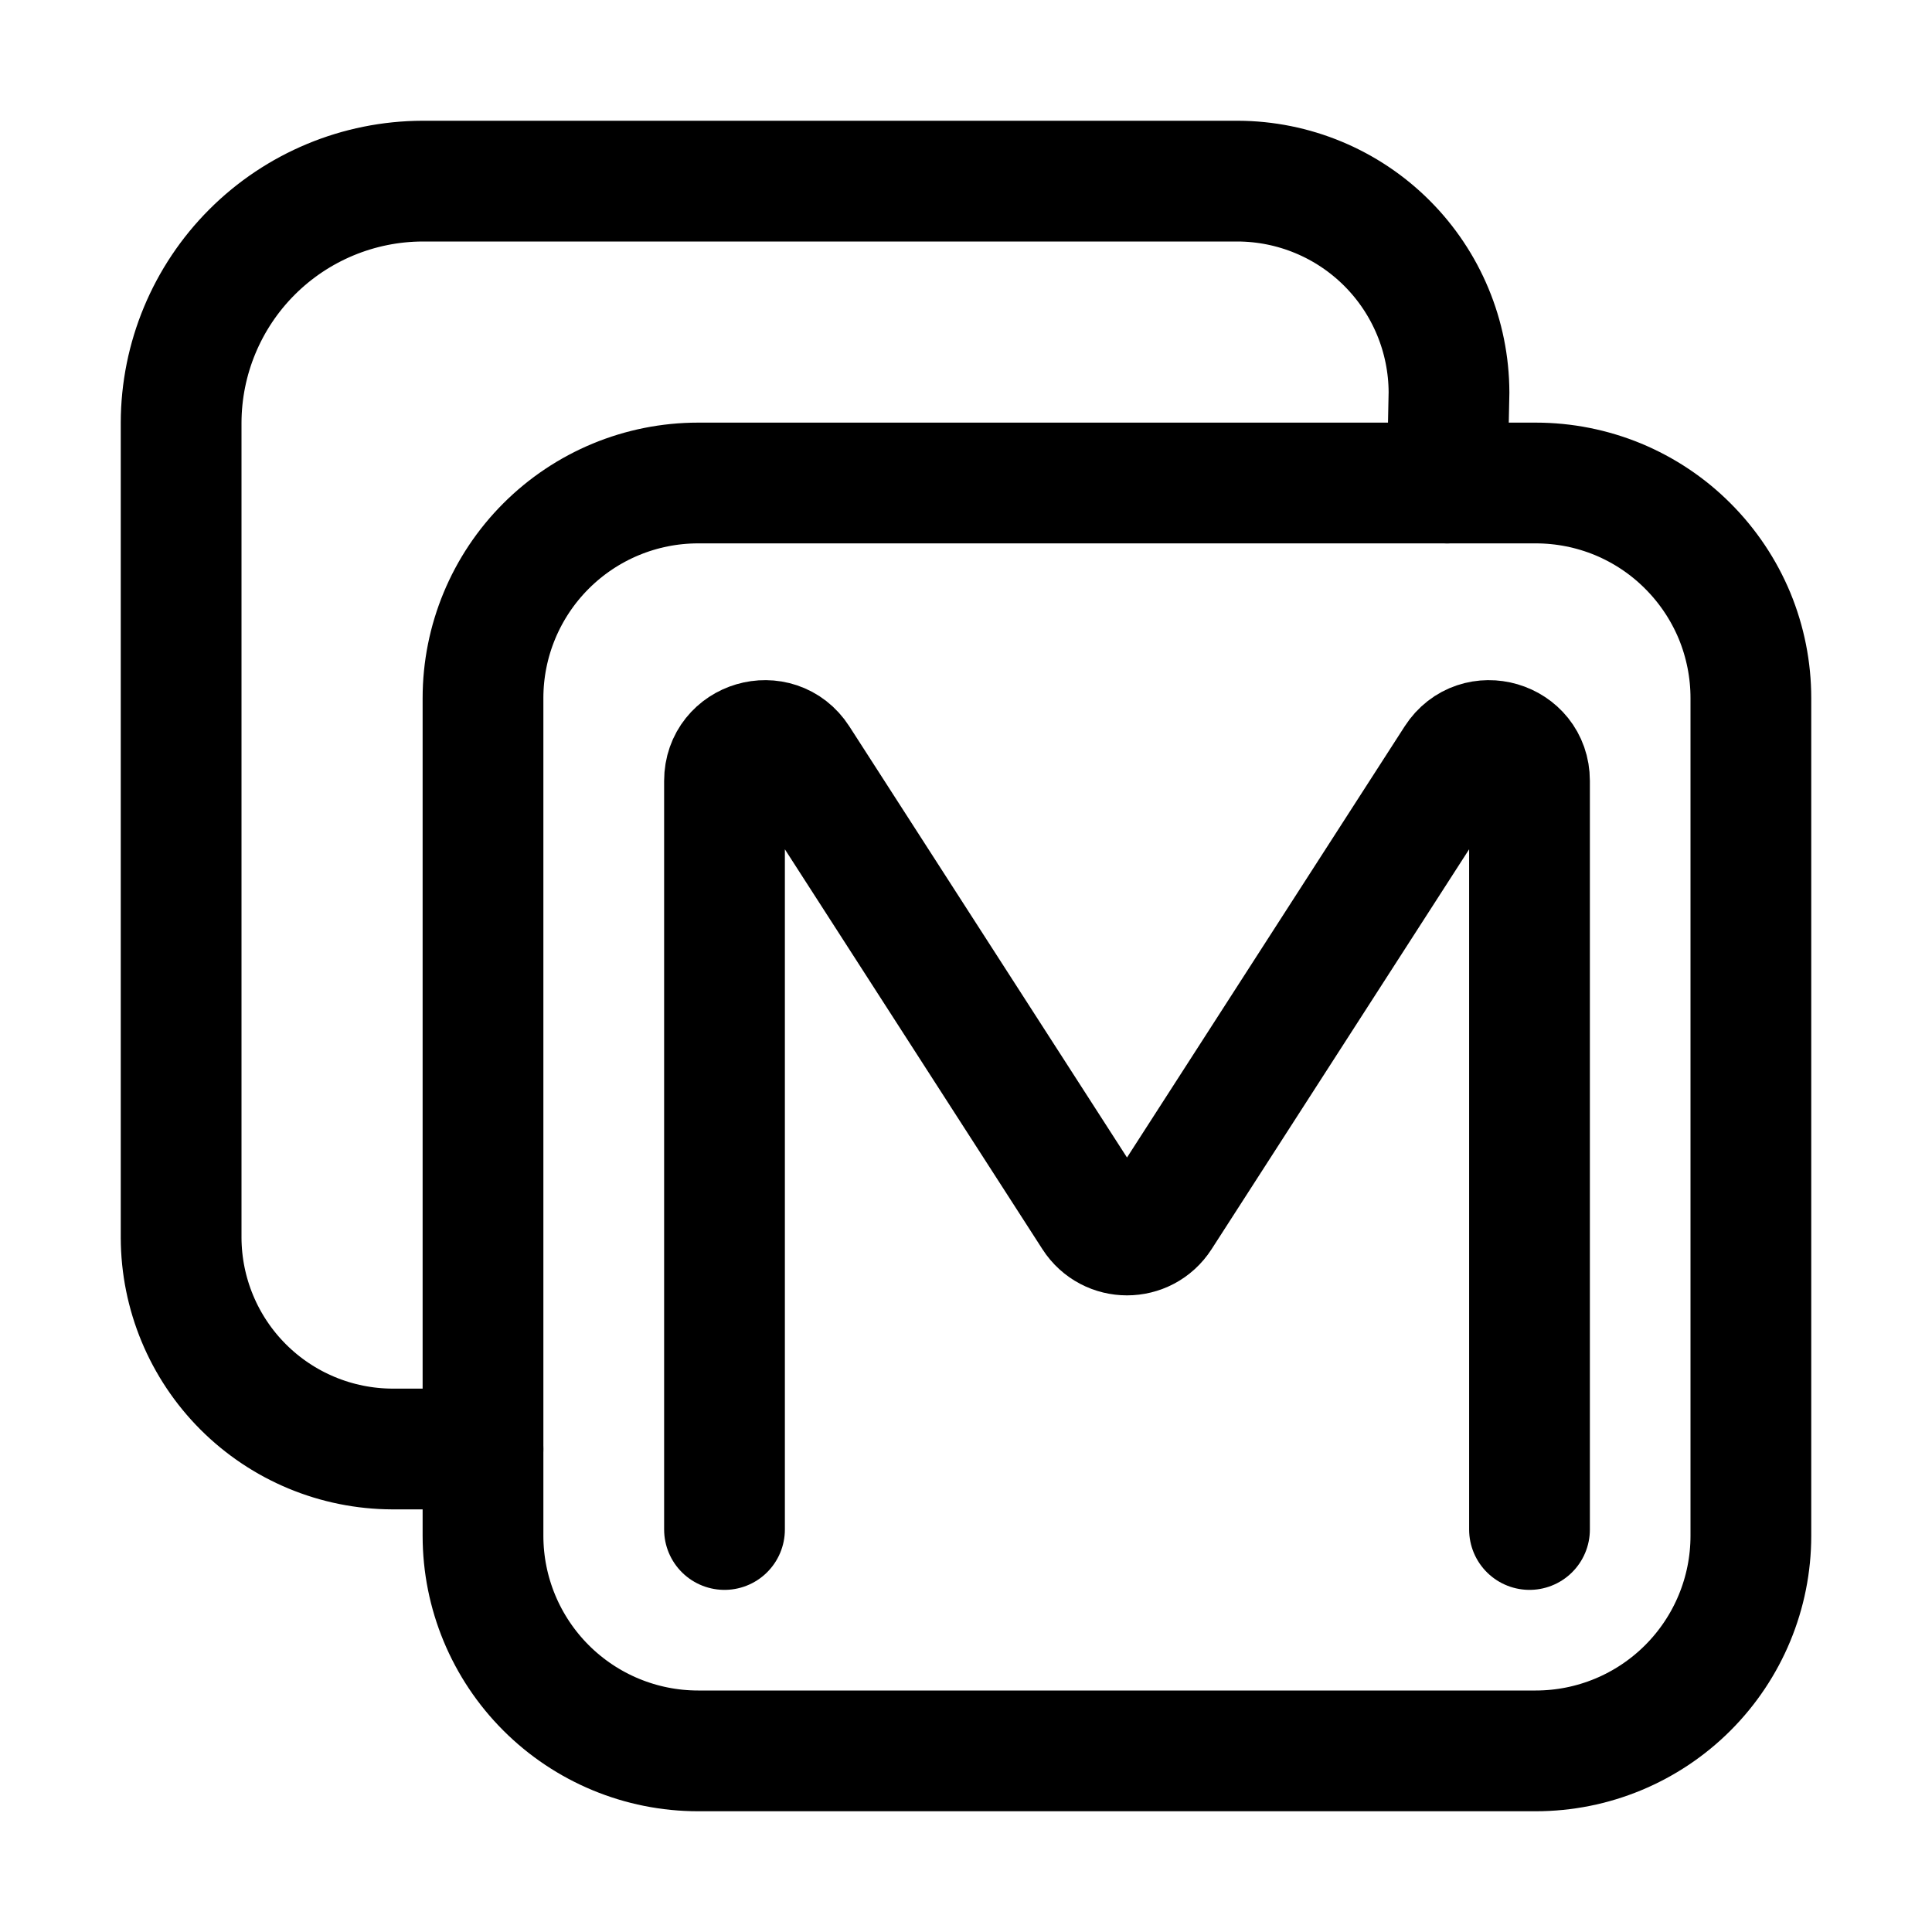 <svg width="24" height="24" viewBox="0 0 24 24" fill="none" xmlns="http://www.w3.org/2000/svg">
<path d="M19.078 6H8.672C7.963 6 7.284 6.282 6.783 6.783C6.282 7.284 6 7.963 6 8.672V19.078C6 19.787 6.282 20.466 6.783 20.967C7.284 21.468 7.963 21.75 8.672 21.75H19.078C19.787 21.75 20.466 21.468 20.967 20.967C21.468 20.466 21.75 19.787 21.75 19.078V8.672C21.75 8.321 21.681 7.974 21.547 7.649C21.412 7.325 21.215 7.031 20.967 6.783C20.719 6.534 20.425 6.338 20.101 6.203C19.776 6.069 19.429 6 19.078 6Z" stroke="black" stroke-width="1.5" stroke-linecap="round" stroke-linejoin="round"/>
<path d="M17.977 6L18 4.875C17.998 4.179 17.721 3.513 17.229 3.021C16.737 2.529 16.07 2.252 15.375 2.25H5.25C4.455 2.252 3.693 2.569 3.131 3.131C2.569 3.693 2.252 4.455 2.25 5.25V15.375C2.252 16.07 2.529 16.737 3.021 17.229C3.513 17.721 4.179 17.998 4.875 18H6" stroke="black" stroke-width="1.5" stroke-linecap="round" stroke-linejoin="round"/>
<path d="M9 19V9.7C9 9.201 9.65 9.01 9.92 9.429L13.58 15.112C13.777 15.418 14.223 15.418 14.42 15.112L18.08 9.429C18.35 9.01 19 9.201 19 9.7V19" stroke="black" stroke-width="1.5" stroke-linecap="round"/>
</svg>
